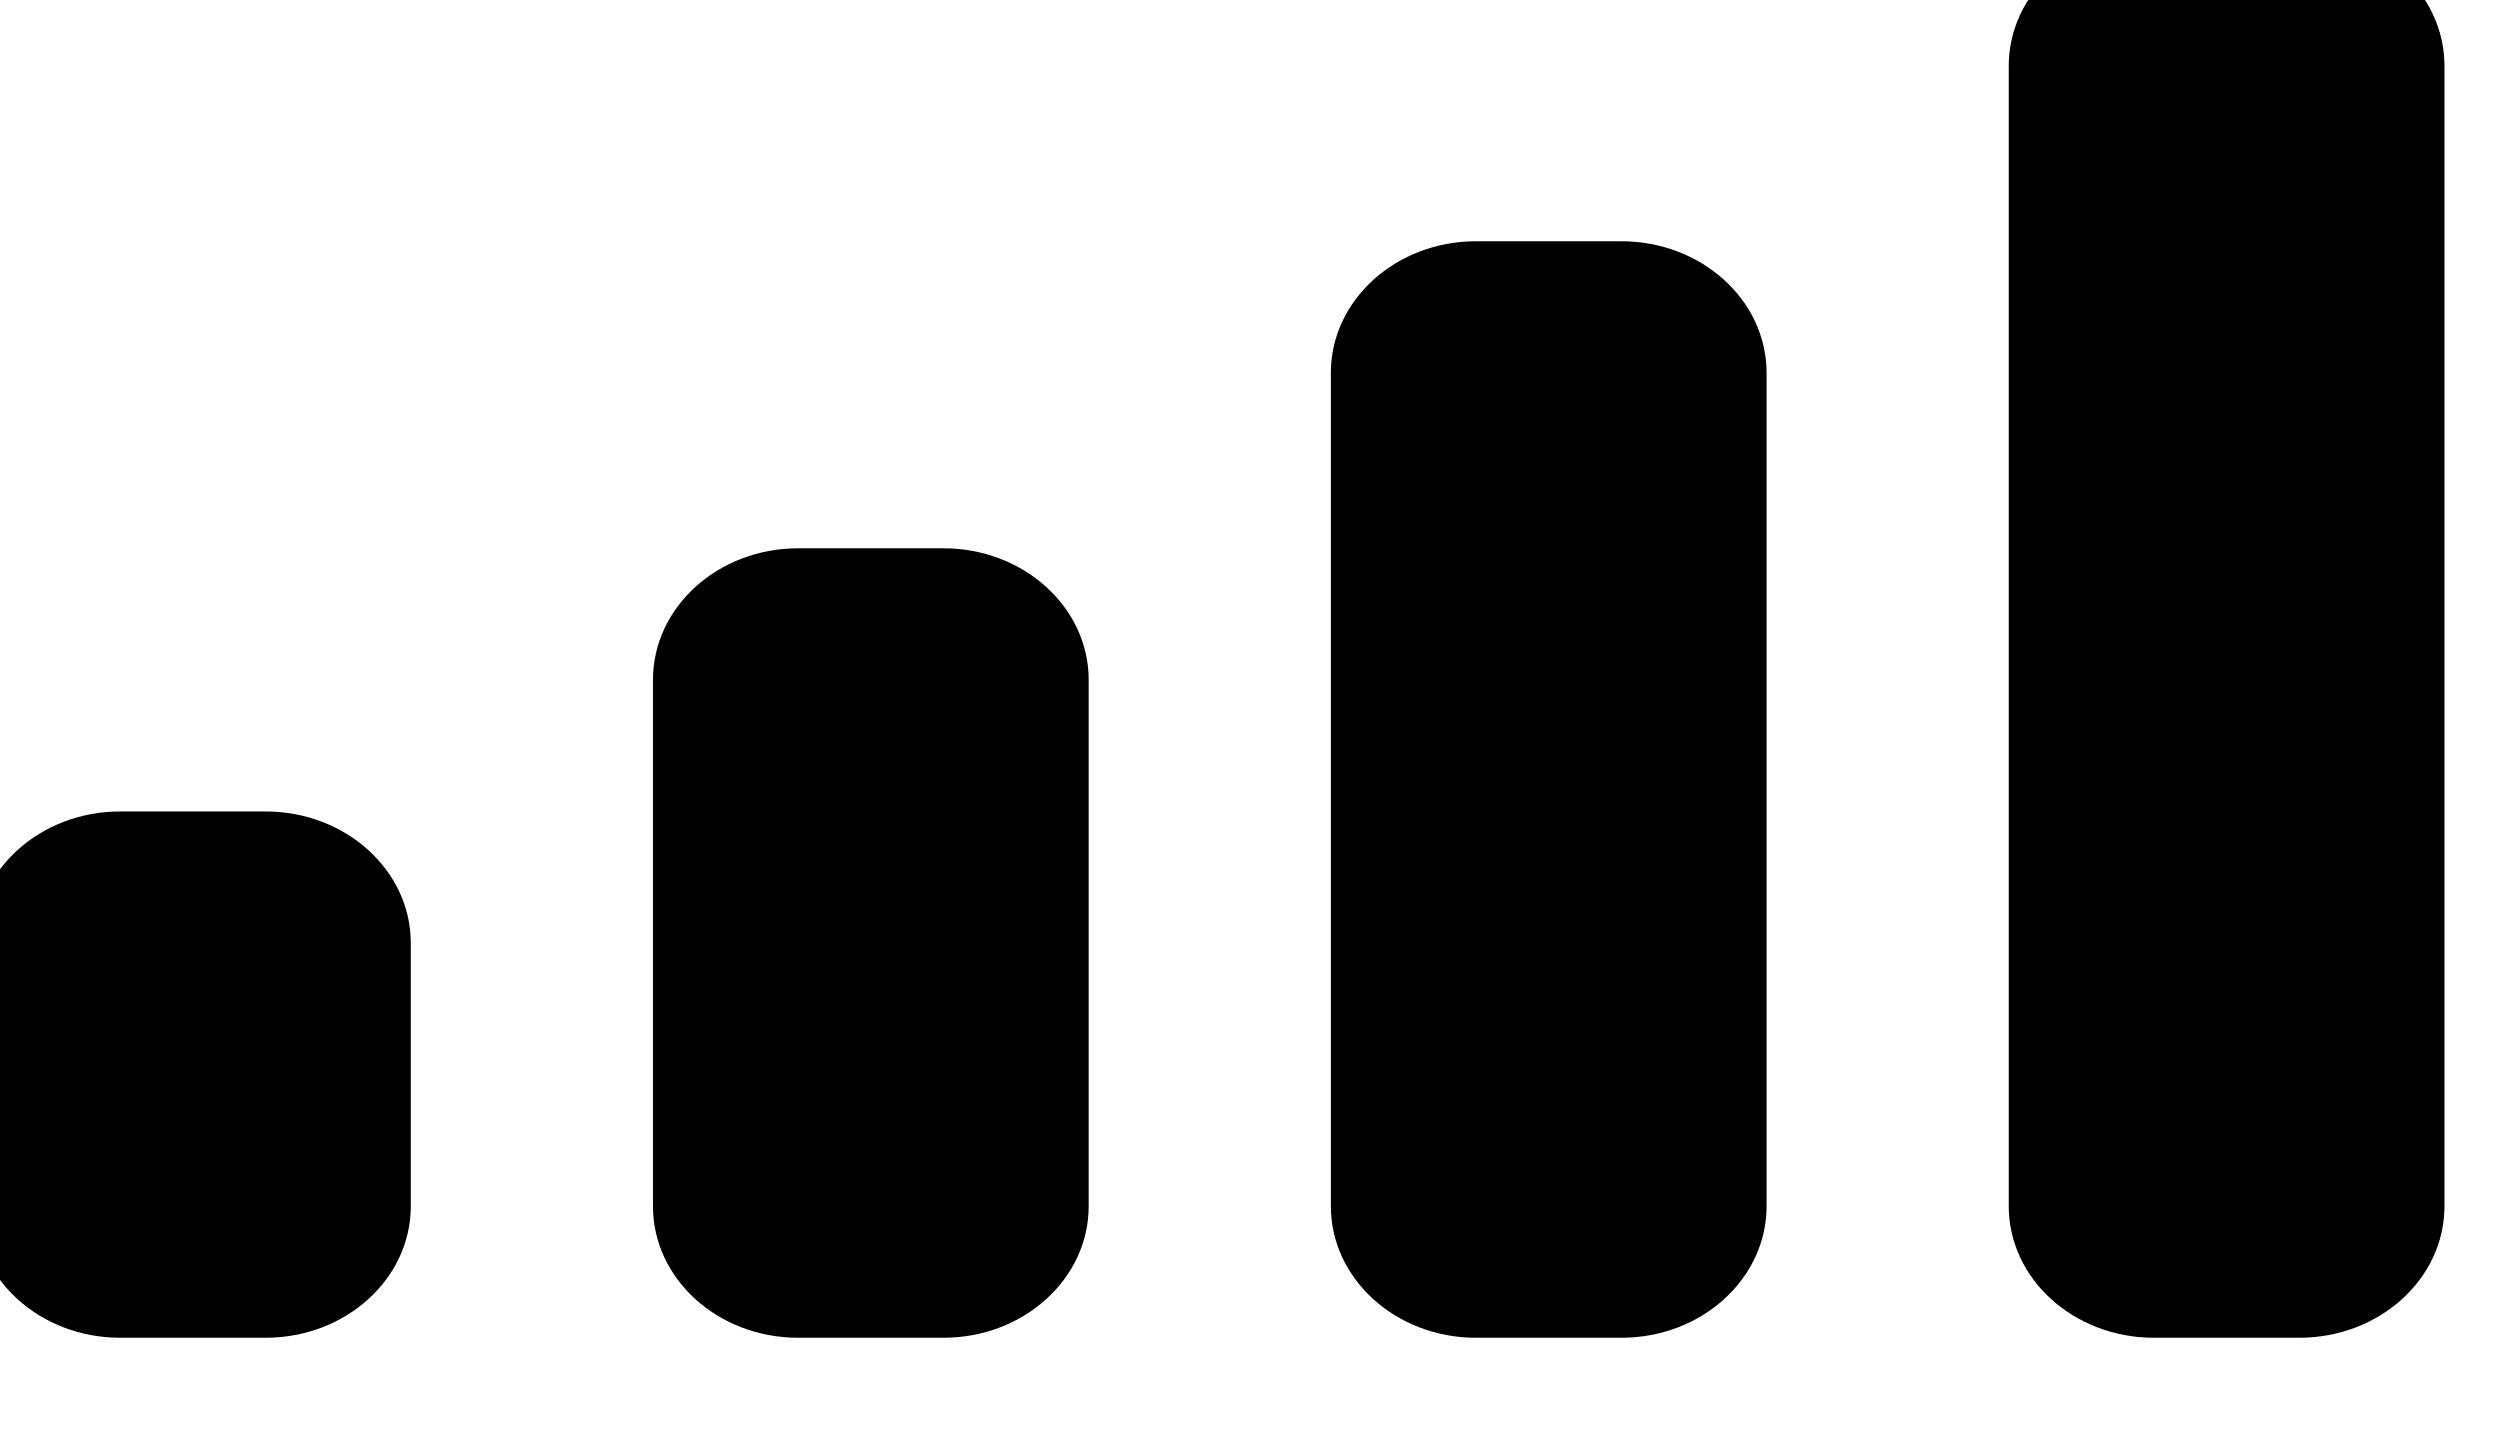 <svg width="38" height="22" viewBox="0 0 38 22" fill="none" xmlns="http://www.w3.org/2000/svg" xmlns:xlink="http://www.w3.org/1999/xlink">
<path d="M34.948,-0.999L32.741,-0.999C31.521,-0.999 30.533,-0.104 30.533,1.001L30.533,18.334C30.533,19.439 31.521,20.334 32.741,20.334L34.948,20.334C36.167,20.334 37.156,19.439 37.156,18.334L37.156,1.001C37.156,-0.104 36.167,-0.999 34.948,-0.999ZM22.436,3.667L24.644,3.667C25.863,3.667 26.852,4.563 26.852,5.667L26.852,18.334C26.852,19.439 25.863,20.334 24.644,20.334L22.436,20.334C21.217,20.334 20.229,19.439 20.229,18.334L20.229,5.667C20.229,4.563 21.217,3.667 22.436,3.667ZM14.34,8.334L12.132,8.334C10.913,8.334 9.925,9.23 9.925,10.334L9.925,18.334C9.925,19.439 10.913,20.334 12.132,20.334L14.34,20.334C15.559,20.334 16.548,19.439 16.548,18.334L16.548,10.334C16.548,9.23 15.559,8.334 14.34,8.334ZM4.036,12.334L1.828,12.334C0.609,12.334 -0.379,13.23 -0.379,14.334L-0.379,18.334C-0.379,19.439 0.609,20.334 1.828,20.334L4.036,20.334C5.255,20.334 6.244,19.439 6.244,18.334L6.244,14.334C6.244,13.23 5.255,12.334 4.036,12.334Z" clip-rule="evenodd" fill-rule="evenodd" fill="#000000"/>
</svg>
